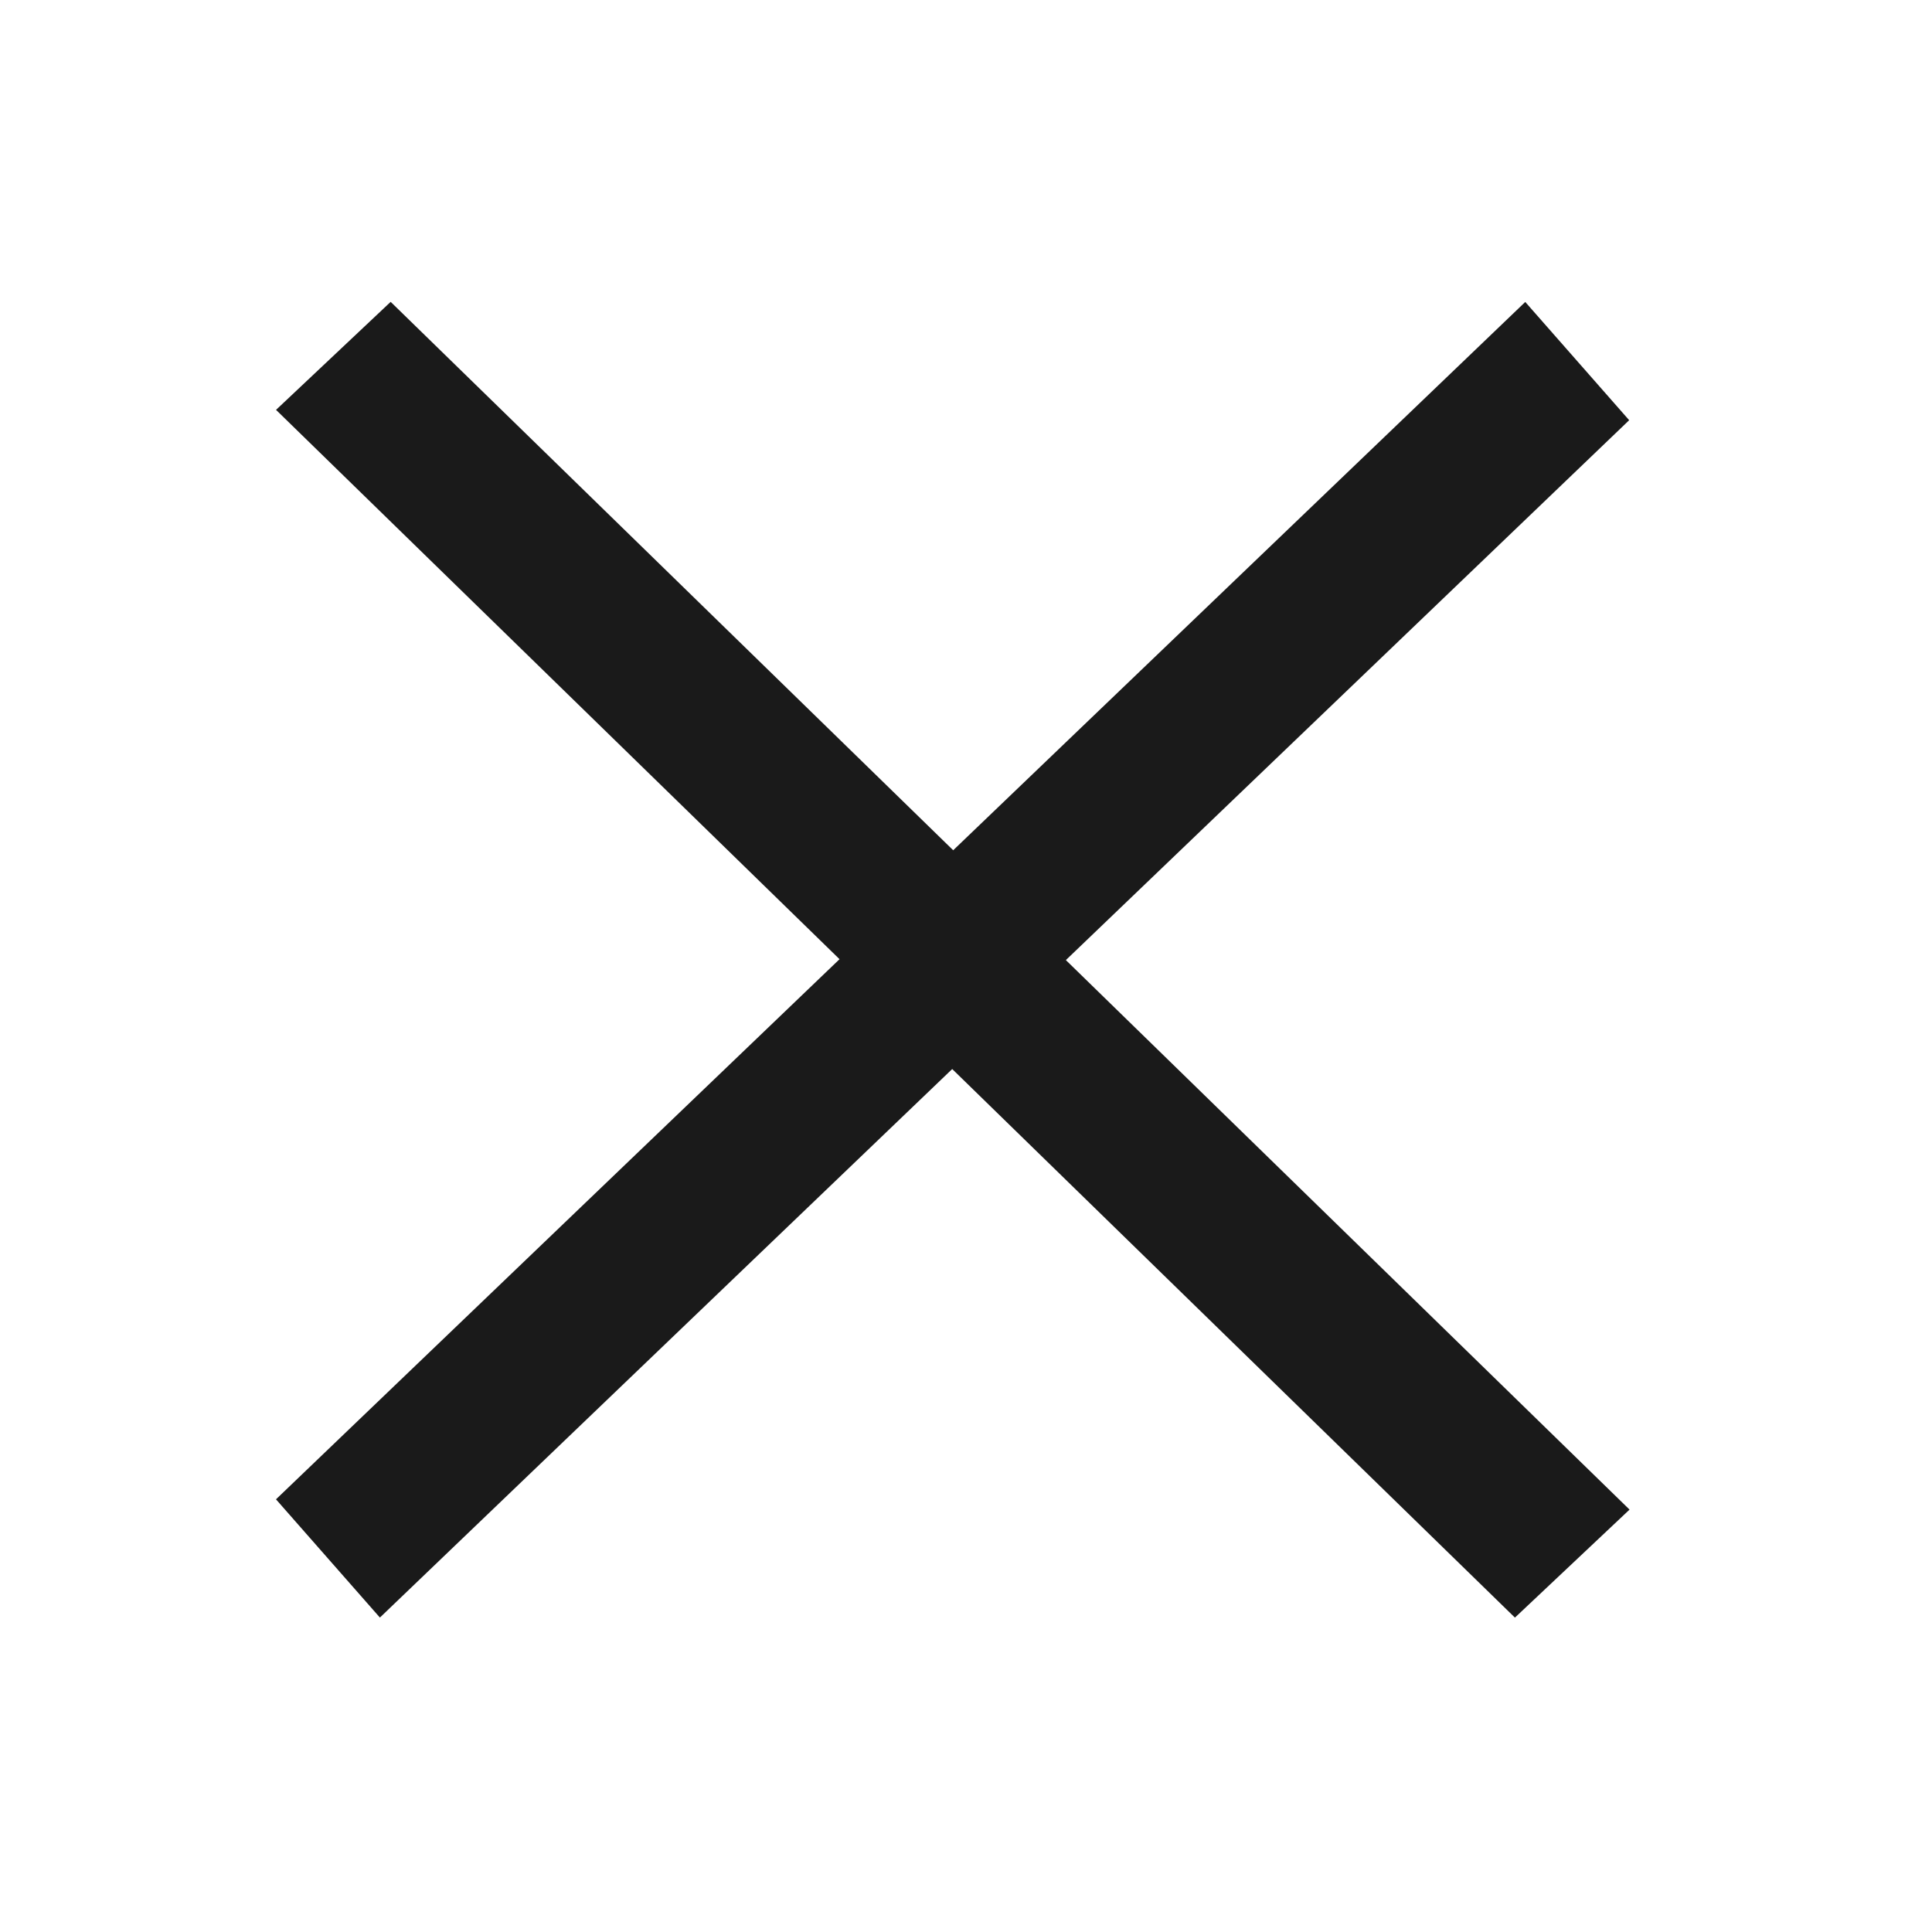 <?xml version="1.0" encoding="UTF-8" standalone="no"?>
<!-- Created with Inkscape (http://www.inkscape.org/) -->

<svg
   width="32"
   height="32"
   viewBox="0 0 8.467 8.467"
   version="1.1"
   id="svg2175"
   inkscape:version="1.1.1 (3bf5ae0d25, 2021-09-20)"
   sodipodi:docname="close.svg"
   xmlns:inkscape="http://www.inkscape.org/namespaces/inkscape"
   xmlns:sodipodi="http://sodipodi.sourceforge.net/DTD/sodipodi-0.dtd"
   xmlns="http://www.w3.org/2000/svg"
   xmlns:svg="http://www.w3.org/2000/svg">
  <sodipodi:namedview
     id="namedview2177"
     pagecolor="#ffffff"
     bordercolor="#666666"
     borderopacity="1.0"
     inkscape:pageshadow="2"
     inkscape:pageopacity="0.0"
     inkscape:pagecheckerboard="0"
     inkscape:document-units="px"
     showgrid="true"
     units="px"
     inkscape:zoom="12.429181"
     inkscape:cx="3.4193726"
     inkscape:cy="9.3731038"
     inkscape:window-width="1920"
     inkscape:window-height="1057"
     inkscape:window-x="-8"
     inkscape:window-y="-8"
     inkscape:window-maximized="1"
     inkscape:current-layer="layer1">
    <inkscape:grid
       type="xygrid"
       id="grid2179"
       empspacing="5" />
  </sodipodi:namedview>
  <defs
     id="defs2172" />
  <g
     inkscape:label="Capa 1"
     inkscape:groupmode="layer"
     id="layer1">
    <rect
       style="fill:#1a1a1a;stroke-width:0.109"
       id="rect2203"
       width="0.69"
       height="7.583"
       x="-0.442"
       y="2.139"
       transform="matrix(0.728,-0.686,0.716,0.698,0,0)" />
    <rect
       style="fill:#1a1a1a;stroke-width:0.109"
       id="rect2389"
       width="0.69"
       height="7.583"
       x="5.587"
       y="-4.151"
       transform="matrix(0.66,0.751,-0.722,0.692,0,0)" />
  </g>
</svg>
